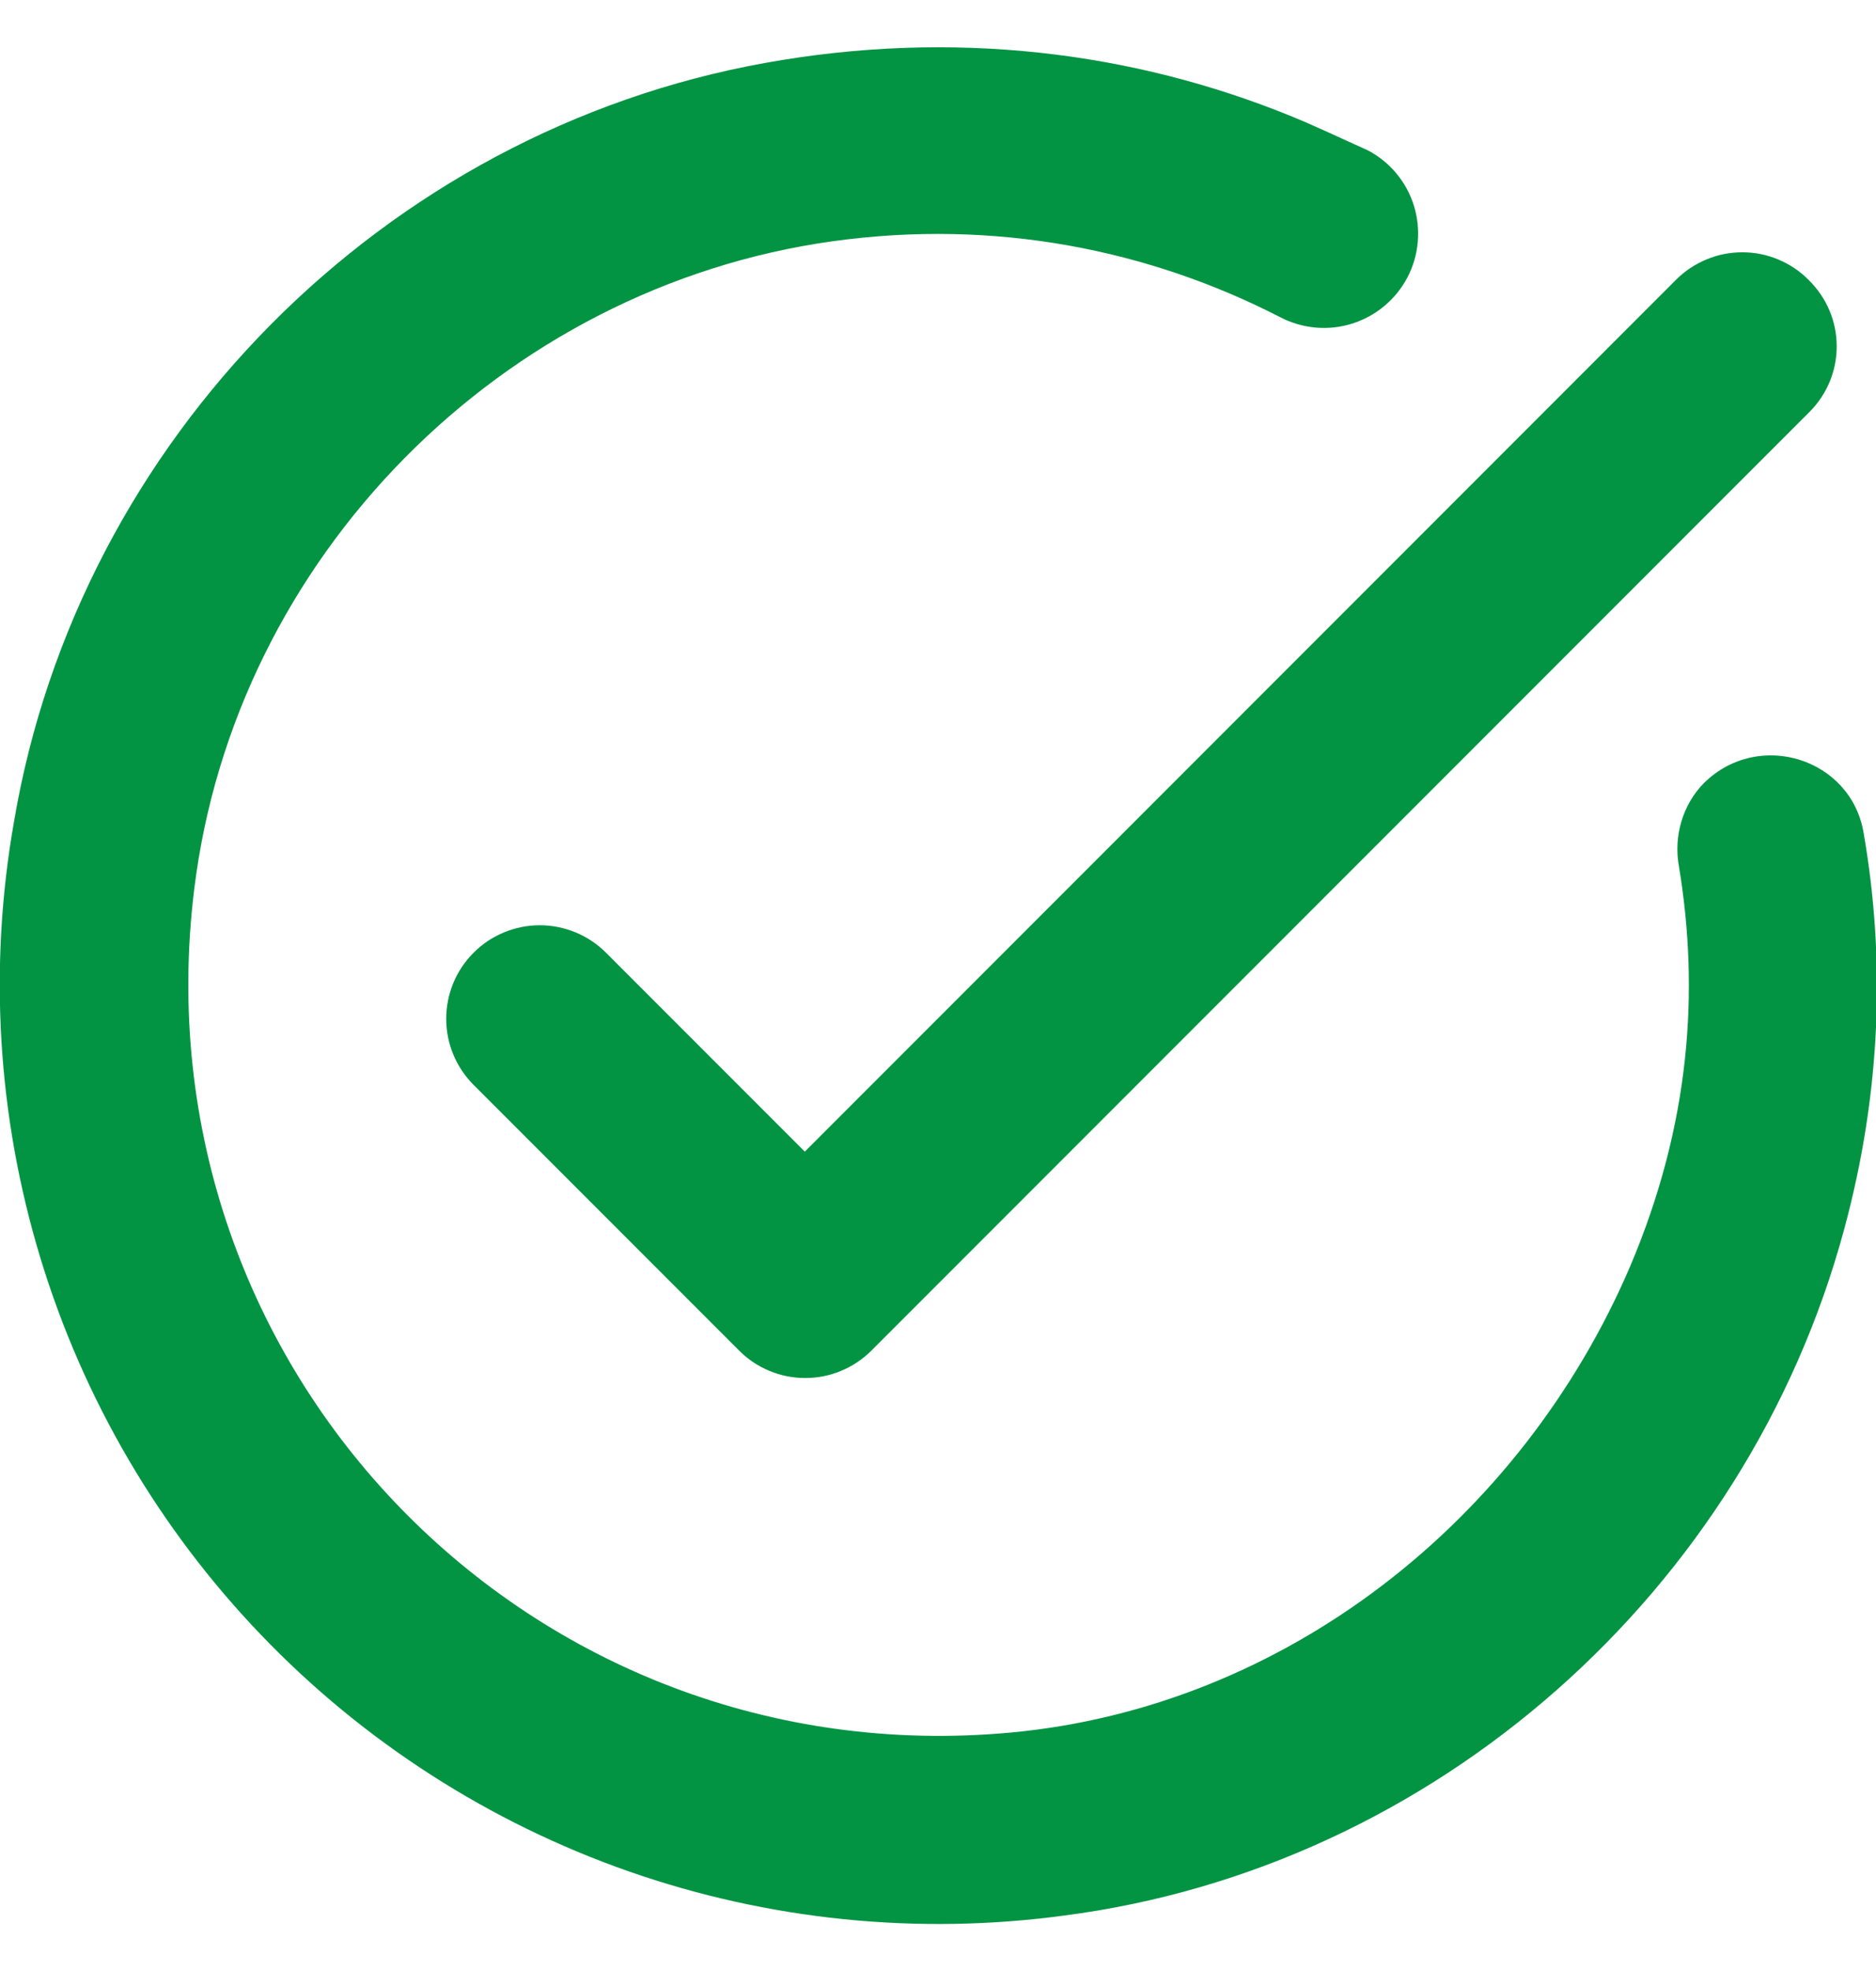 <svg width="20" height="21" viewBox="0 0 20 21" fill="none" xmlns="http://www.w3.org/2000/svg">
<path d="M19.29 4.39L9.29 14.39C9.197 14.483 9.087 14.556 8.966 14.606C8.845 14.657 8.715 14.682 8.585 14.682C8.454 14.682 8.324 14.657 8.203 14.606C8.082 14.556 7.972 14.483 7.88 14.39L5.05 11.56C4.957 11.467 4.883 11.357 4.833 11.236C4.783 11.116 4.757 10.986 4.757 10.855C4.757 10.724 4.783 10.594 4.833 10.473C4.883 10.352 4.957 10.242 5.05 10.15C5.142 10.057 5.252 9.984 5.373 9.934C5.494 9.884 5.624 9.858 5.755 9.858C5.885 9.858 6.015 9.884 6.136 9.934C6.257 9.984 6.367 10.057 6.46 10.15L8.58 12.27L17.869 2.98C17.962 2.887 18.072 2.814 18.193 2.764C18.314 2.713 18.444 2.688 18.575 2.688C18.706 2.688 18.835 2.713 18.956 2.764C19.077 2.814 19.187 2.887 19.279 2.98C19.68 3.37 19.68 4 19.29 4.39ZM13.77 1.24C12.079 0.55 10.159 0.31 8.16 0.67C4.09 1.4 0.84 4.68 0.15 8.75C-0.124 10.301 -0.028 11.894 0.43 13.401C0.887 14.907 1.694 16.285 2.785 17.421C3.875 18.557 5.218 19.419 6.704 19.939C8.191 20.458 9.779 20.62 11.339 20.41C15.3 19.9 18.619 16.95 19.66 13.1C20.059 11.63 20.099 10.21 19.869 8.88C19.739 8.08 18.75 7.77 18.169 8.34C17.939 8.57 17.84 8.91 17.899 9.23C18.119 10.56 18.02 11.98 17.38 13.49C16.22 16.2 13.7 18.19 10.77 18.46C5.67 18.93 1.44 14.61 2.07 9.48C2.5 5.94 5.35 3.06 8.88 2.57C10.61 2.33 12.249 2.66 13.649 3.38C13.886 3.503 14.161 3.528 14.415 3.448C14.669 3.368 14.881 3.191 15.005 2.955C15.128 2.719 15.152 2.444 15.073 2.189C14.993 1.935 14.816 1.723 14.579 1.6C14.309 1.48 14.04 1.35 13.77 1.24Z" fill="#039443"/>
</svg>

